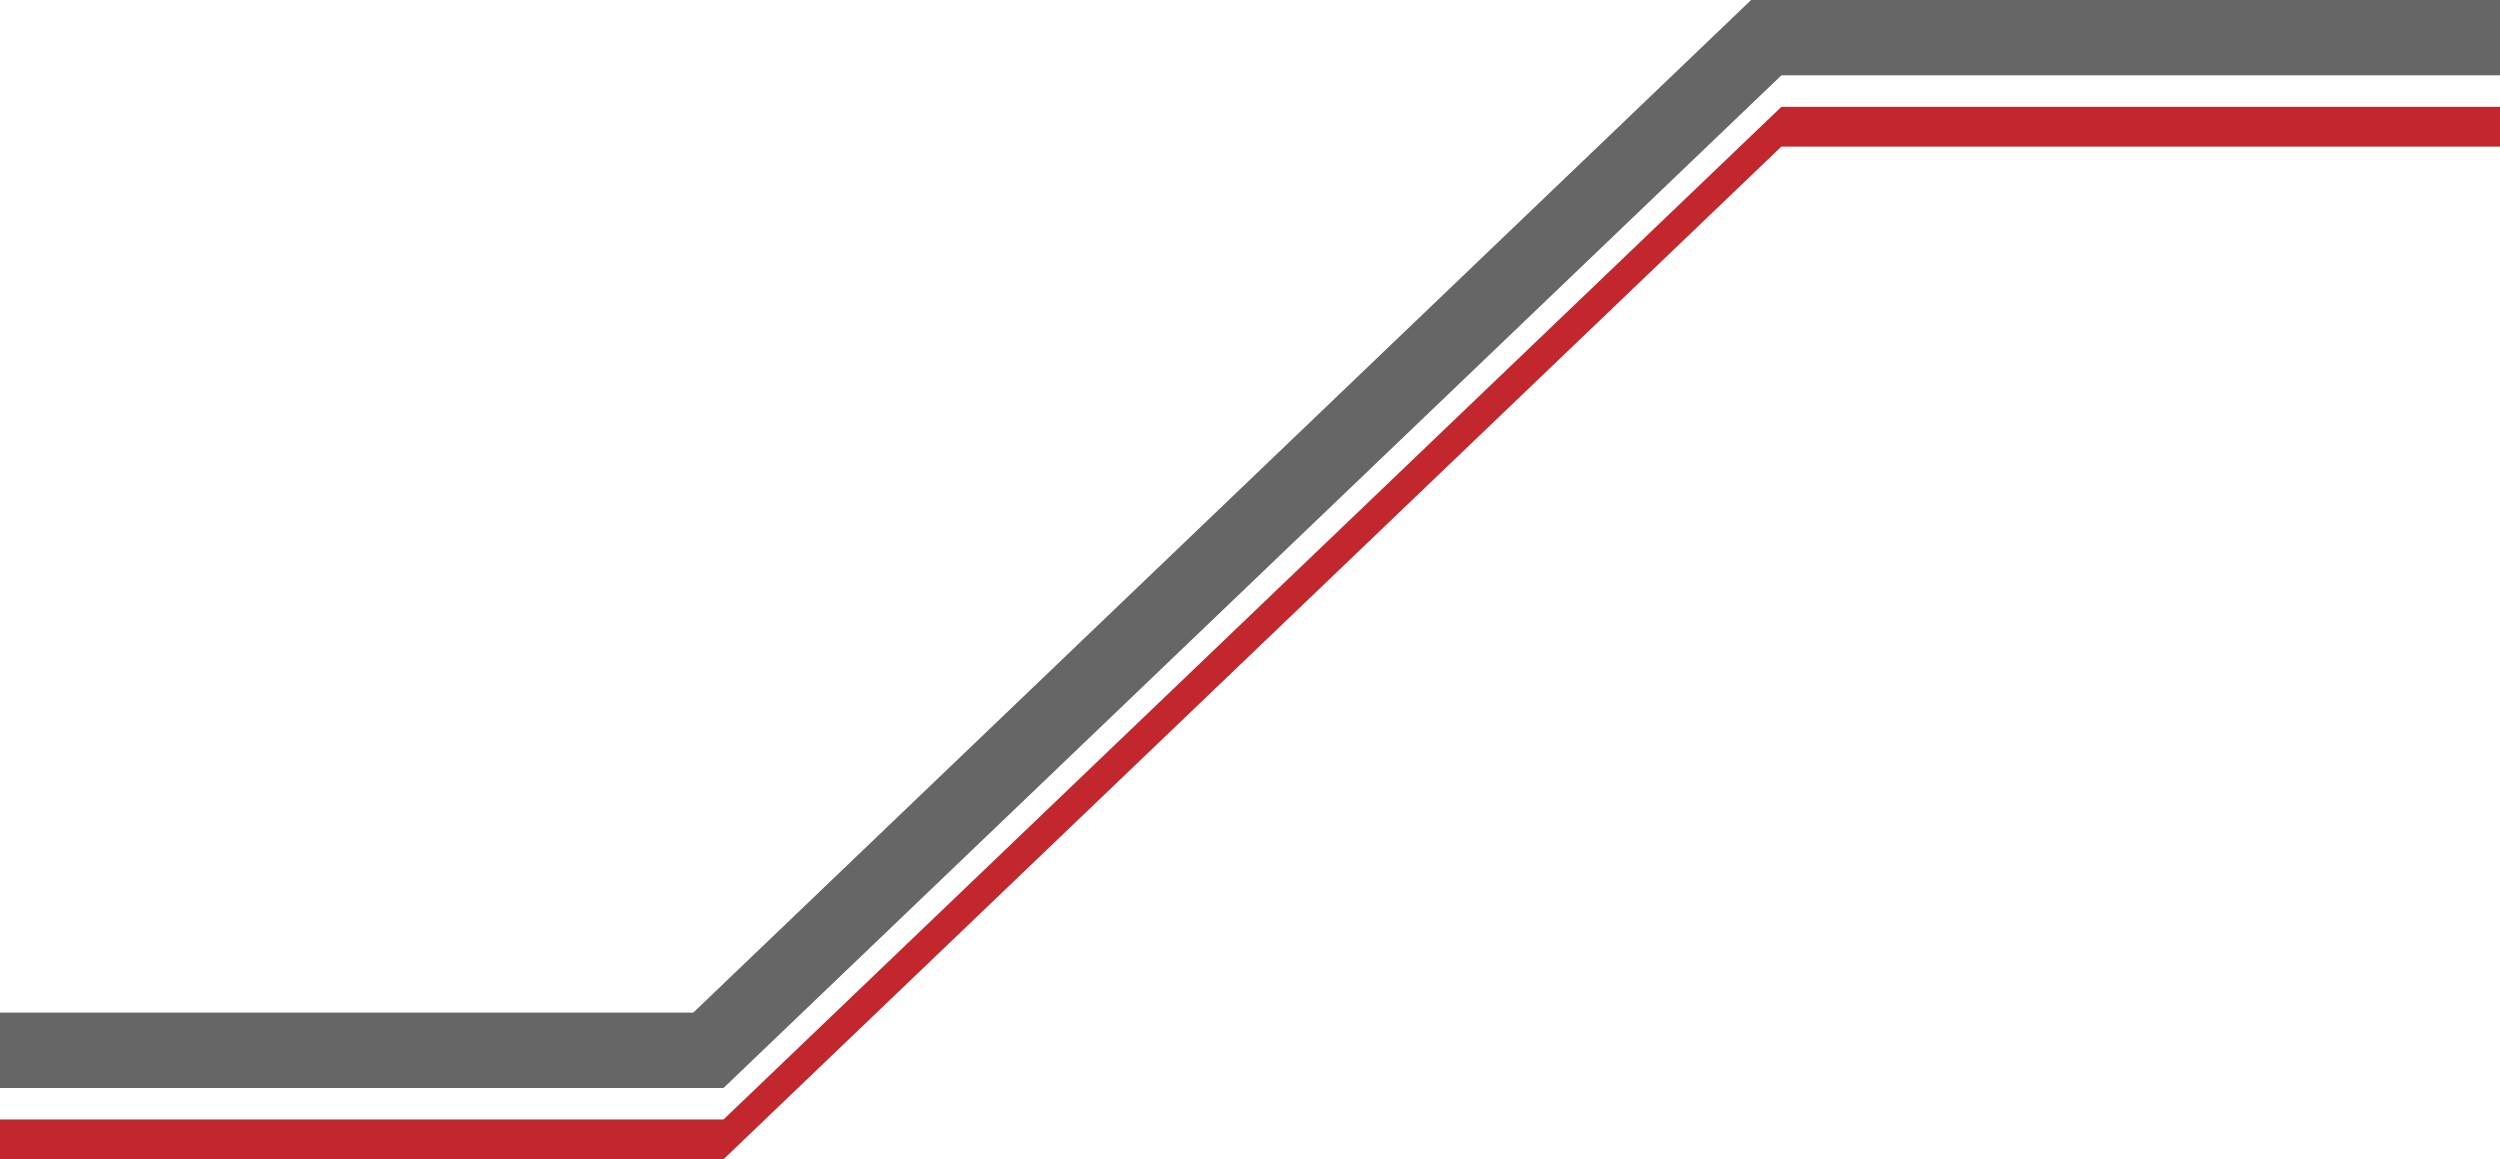 <svg xmlns="http://www.w3.org/2000/svg" viewBox="0 0 1824.5 846">
    <g id="图层_2" data-name="图层 2">
        <g id="图层_1-2" data-name="图层 1">
            <polygon
                points="1300.04 78 1824.5 78 1824.5 107 1300.04 107 528.04 846 0 846 0 817 528.04 817 1300.04 78"
                style="fill:#c1272d" />
            <polygon
                points="0 794 528.04 794 1300.04 55 1824.5 55 1824.5 0 1277.96 0 505.96 739 0 739 0 794"
                style="fill:#666666" />
        </g>
    </g>
</svg>